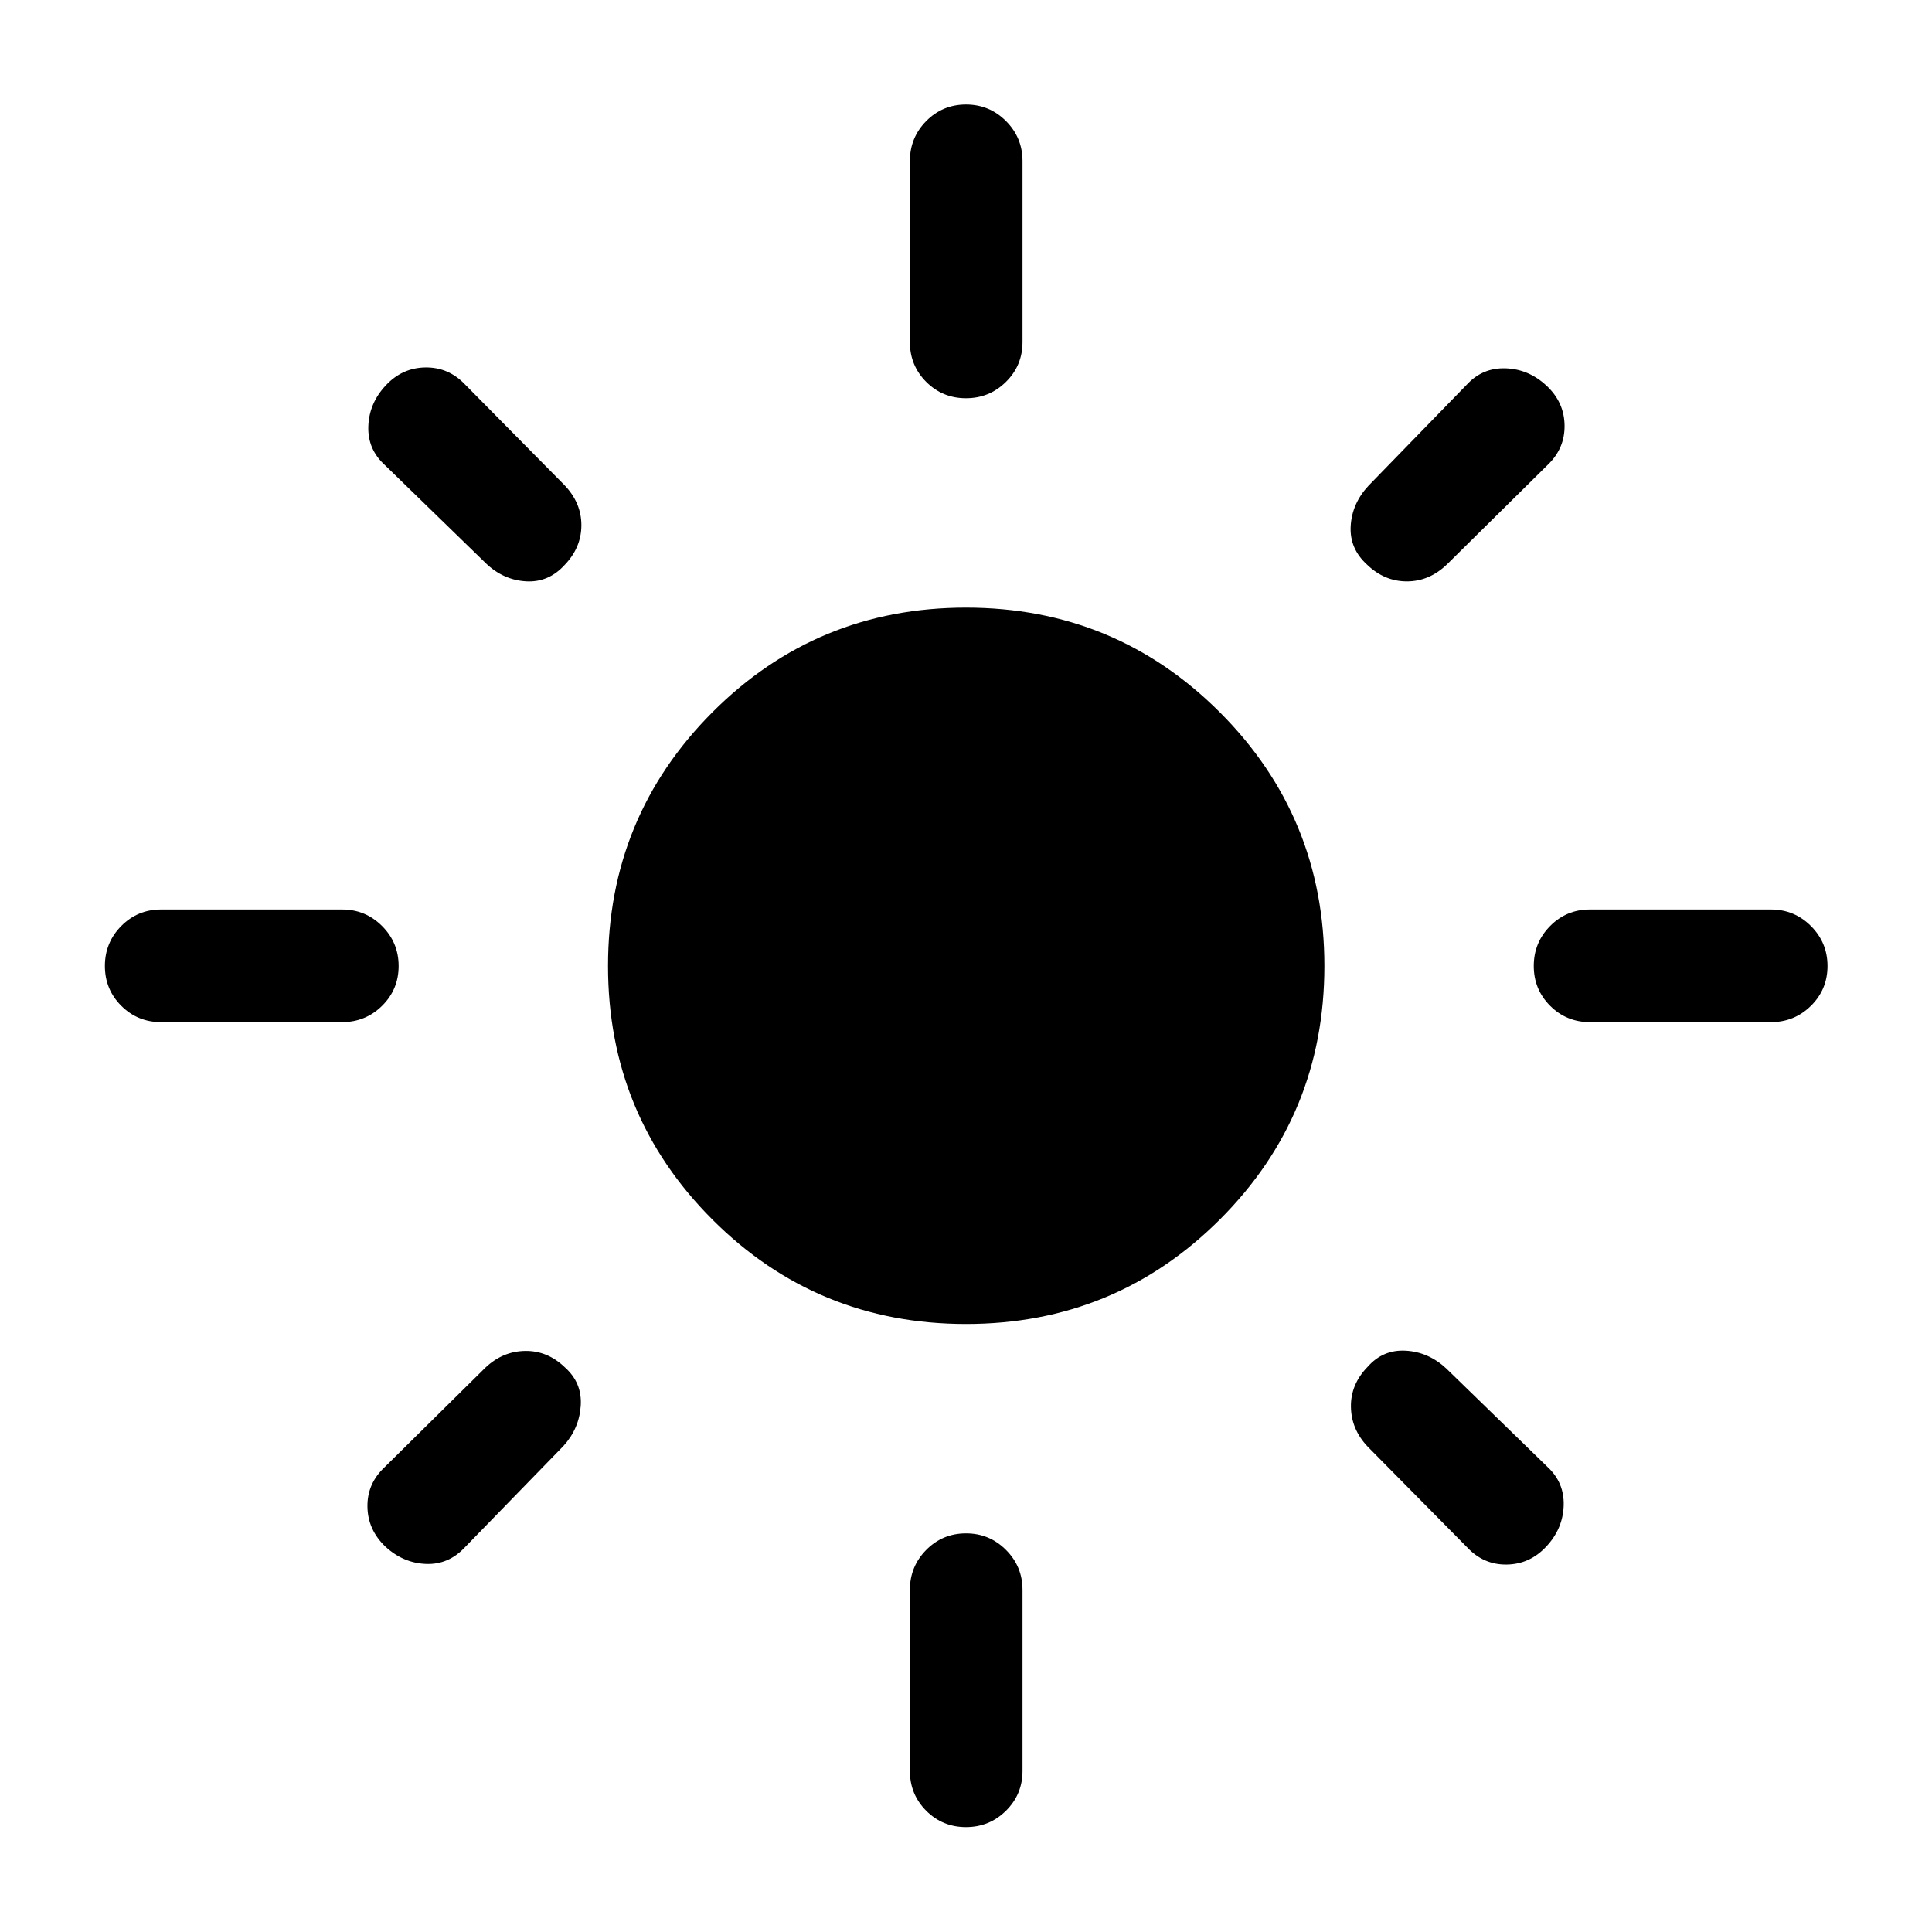 <svg xmlns="http://www.w3.org/2000/svg" height="24" viewBox="0 -960 960 960" width="24"><path d="M480-302.12q-74.11 0-126-51.88-51.88-51.89-51.88-126T354-606.1q51.89-51.98 126-51.98t126.1 51.98q51.98 51.99 51.98 126.1 0 74.11-51.98 126-51.99 51.88-126.1 51.88Zm-400-150q-11.63 0-19.76-8.12-8.12-8.13-8.12-19.77 0-11.64 8.12-19.85 8.13-8.22 19.76-8.22h90q11.64 0 19.86 8.23 8.22 8.22 8.22 19.86 0 11.64-8.22 19.76-8.22 8.11-19.86 8.11H80Zm710 0q-11.64 0-19.76-8.12-8.12-8.13-8.12-19.77 0-11.64 8.12-19.85 8.12-8.22 19.76-8.22h90q11.63 0 19.86 8.23 8.22 8.22 8.22 19.86 0 11.64-8.22 19.76-8.23 8.11-19.86 8.11h-90Zm-310.01-310q-11.64 0-19.76-8.12-8.11-8.12-8.11-19.76v-90q0-11.63 8.12-19.86 8.13-8.22 19.77-8.22 11.64 0 19.85 8.22 8.22 8.23 8.22 19.86v90q0 11.64-8.23 19.76-8.22 8.12-19.86 8.12Zm0 710q-11.64 0-19.76-8.12-8.11-8.13-8.11-19.76v-90q0-11.64 8.12-19.86 8.13-8.22 19.77-8.22 11.64 0 19.85 8.22 8.22 8.22 8.22 19.86v90q0 11.63-8.23 19.76-8.22 8.12-19.86 8.12ZM241.54-680l-50.31-48.92q-8.61-7.81-8.21-19.27.4-11.46 8.64-20.27 8.19-8.81 19.71-8.96 11.51-.16 19.71 8.46l49.3 49.92q8.5 8.81 8.5 19.96 0 11.16-8.3 19.77-8 8.81-19.21 8.16-11.22-.66-19.83-8.85Zm487.38 488.77-49.3-49.92q-8.2-8.62-8.35-19.83-.15-11.21 8.35-19.9 7.61-8.62 18.92-7.97 11.31.66 20.11 8.85l50.31 48.92q8.42 7.81 8.02 19.27-.4 11.46-8.64 20.27-8.19 8.81-19.71 8.96-11.51.16-19.71-8.65Zm-49.61-488.19q-8.81-8-8.16-19.21.66-11.22 8.85-20.02l48.92-50.31q7.81-8.42 19.27-8.02 11.46.4 20.27 8.64 8.81 8.19 8.96 19.71.16 11.51-8.46 19.71l-49.92 49.3q-8.81 8.5-19.96 8.5-11.16 0-19.77-8.3ZM191.54-191.46q-8.81-8.39-8.96-19.91-.16-11.51 8.65-19.71l49.92-49.3q8.62-8.2 19.83-8.35 11.21-.15 19.9 8.35 8.43 7.61 7.68 18.92-.75 11.31-8.56 19.92l-48.92 50.31q-8.2 8.81-19.46 8.34-11.27-.46-20.08-8.57Z"/></svg>